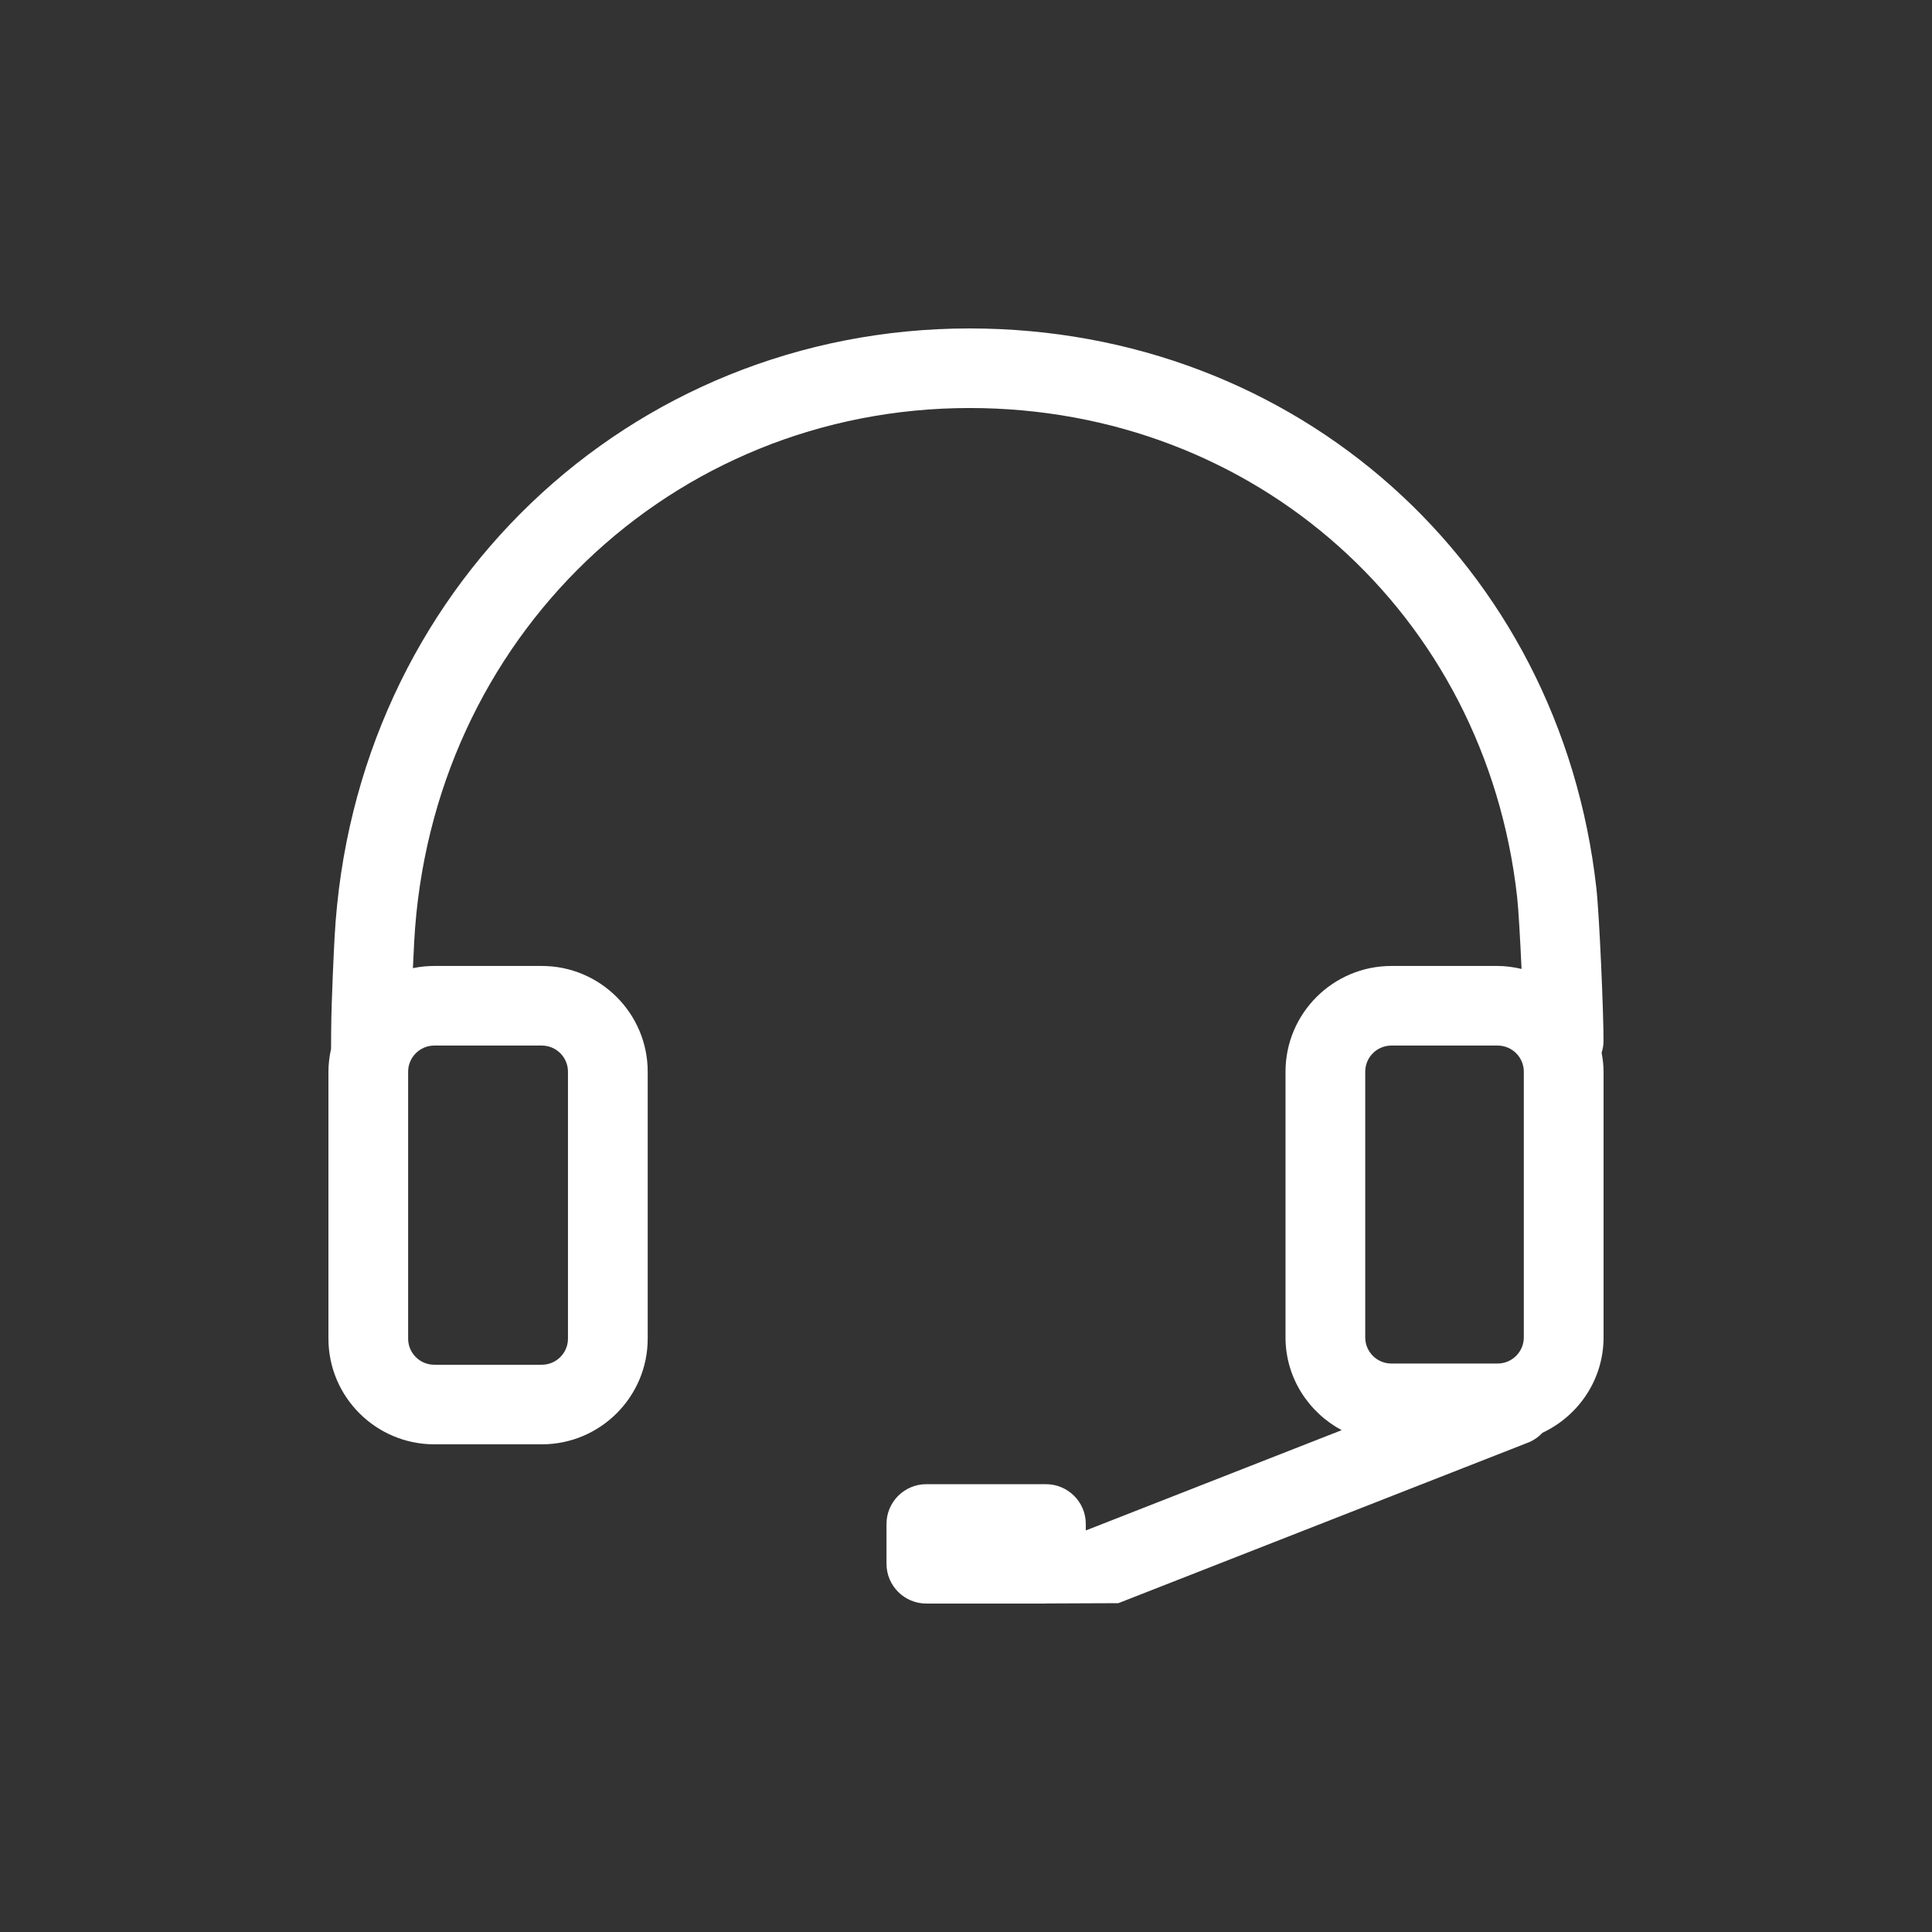 <svg width="100" height="100" viewBox="0 0 100 100" fill="none" xmlns="http://www.w3.org/2000/svg">
<rect x="0" y="0" width="100" height="100" fill="#333333" stroke="none"/>
<path d="M82.998 53.897C83.004 52.541 82.79 47.428 82.627 45.965C80.75 29.181 67.106 17 50.187 17C32.564 17 18.285 30.557 17.317 48.534C17.296 48.926 17.152 51.71 17.141 53.367L17.136 54.289C17.052 54.67 17 55.063 17 55.469V69.286C17 72.304 19.458 74.758 22.481 74.758H28.044C31.066 74.758 33.525 72.304 33.525 69.286V55.47C33.525 52.453 31.065 49.998 28.044 49.998H22.48C22.107 49.998 21.736 50.036 21.372 50.111C21.403 49.442 21.43 48.915 21.438 48.755C22.287 32.999 34.792 21.119 50.187 21.119C64.969 21.119 76.886 31.762 78.526 46.424C78.595 47.035 78.684 48.591 78.755 50.152C78.356 50.059 77.944 49.998 77.517 49.998H72.019C68.997 49.998 66.538 52.453 66.538 55.47V69.223C66.538 71.307 67.725 73.102 69.445 74.025L56.201 79.216V78.88C56.201 77.743 55.276 76.821 54.138 76.821H47.948C46.809 76.821 45.885 77.743 45.885 78.88V80.94C45.885 82.077 46.809 83 47.948 83H54.138C54.155 83 54.17 82.995 54.188 82.995L57.886 82.98L79.133 74.653C79.411 74.537 79.648 74.365 79.841 74.159C81.701 73.283 83 71.409 83 69.223V55.47C83 55.134 82.959 54.808 82.9 54.49C82.957 54.3 82.997 54.103 82.998 53.896L82.998 53.897ZM22.48 54.118H28.043C28.791 54.118 29.398 54.724 29.398 55.47V69.287C29.398 70.034 28.79 70.639 28.043 70.639H22.48C21.732 70.639 21.125 70.034 21.125 69.287V55.47C21.126 54.724 21.733 54.118 22.48 54.118ZM70.664 55.47C70.664 54.724 71.27 54.118 72.018 54.118H77.516C78.264 54.118 78.872 54.724 78.872 55.47V69.223C78.872 69.97 78.263 70.576 77.516 70.576H72.018C71.27 70.576 70.664 69.97 70.664 69.223V55.47Z" fill="white"/>
</svg>
